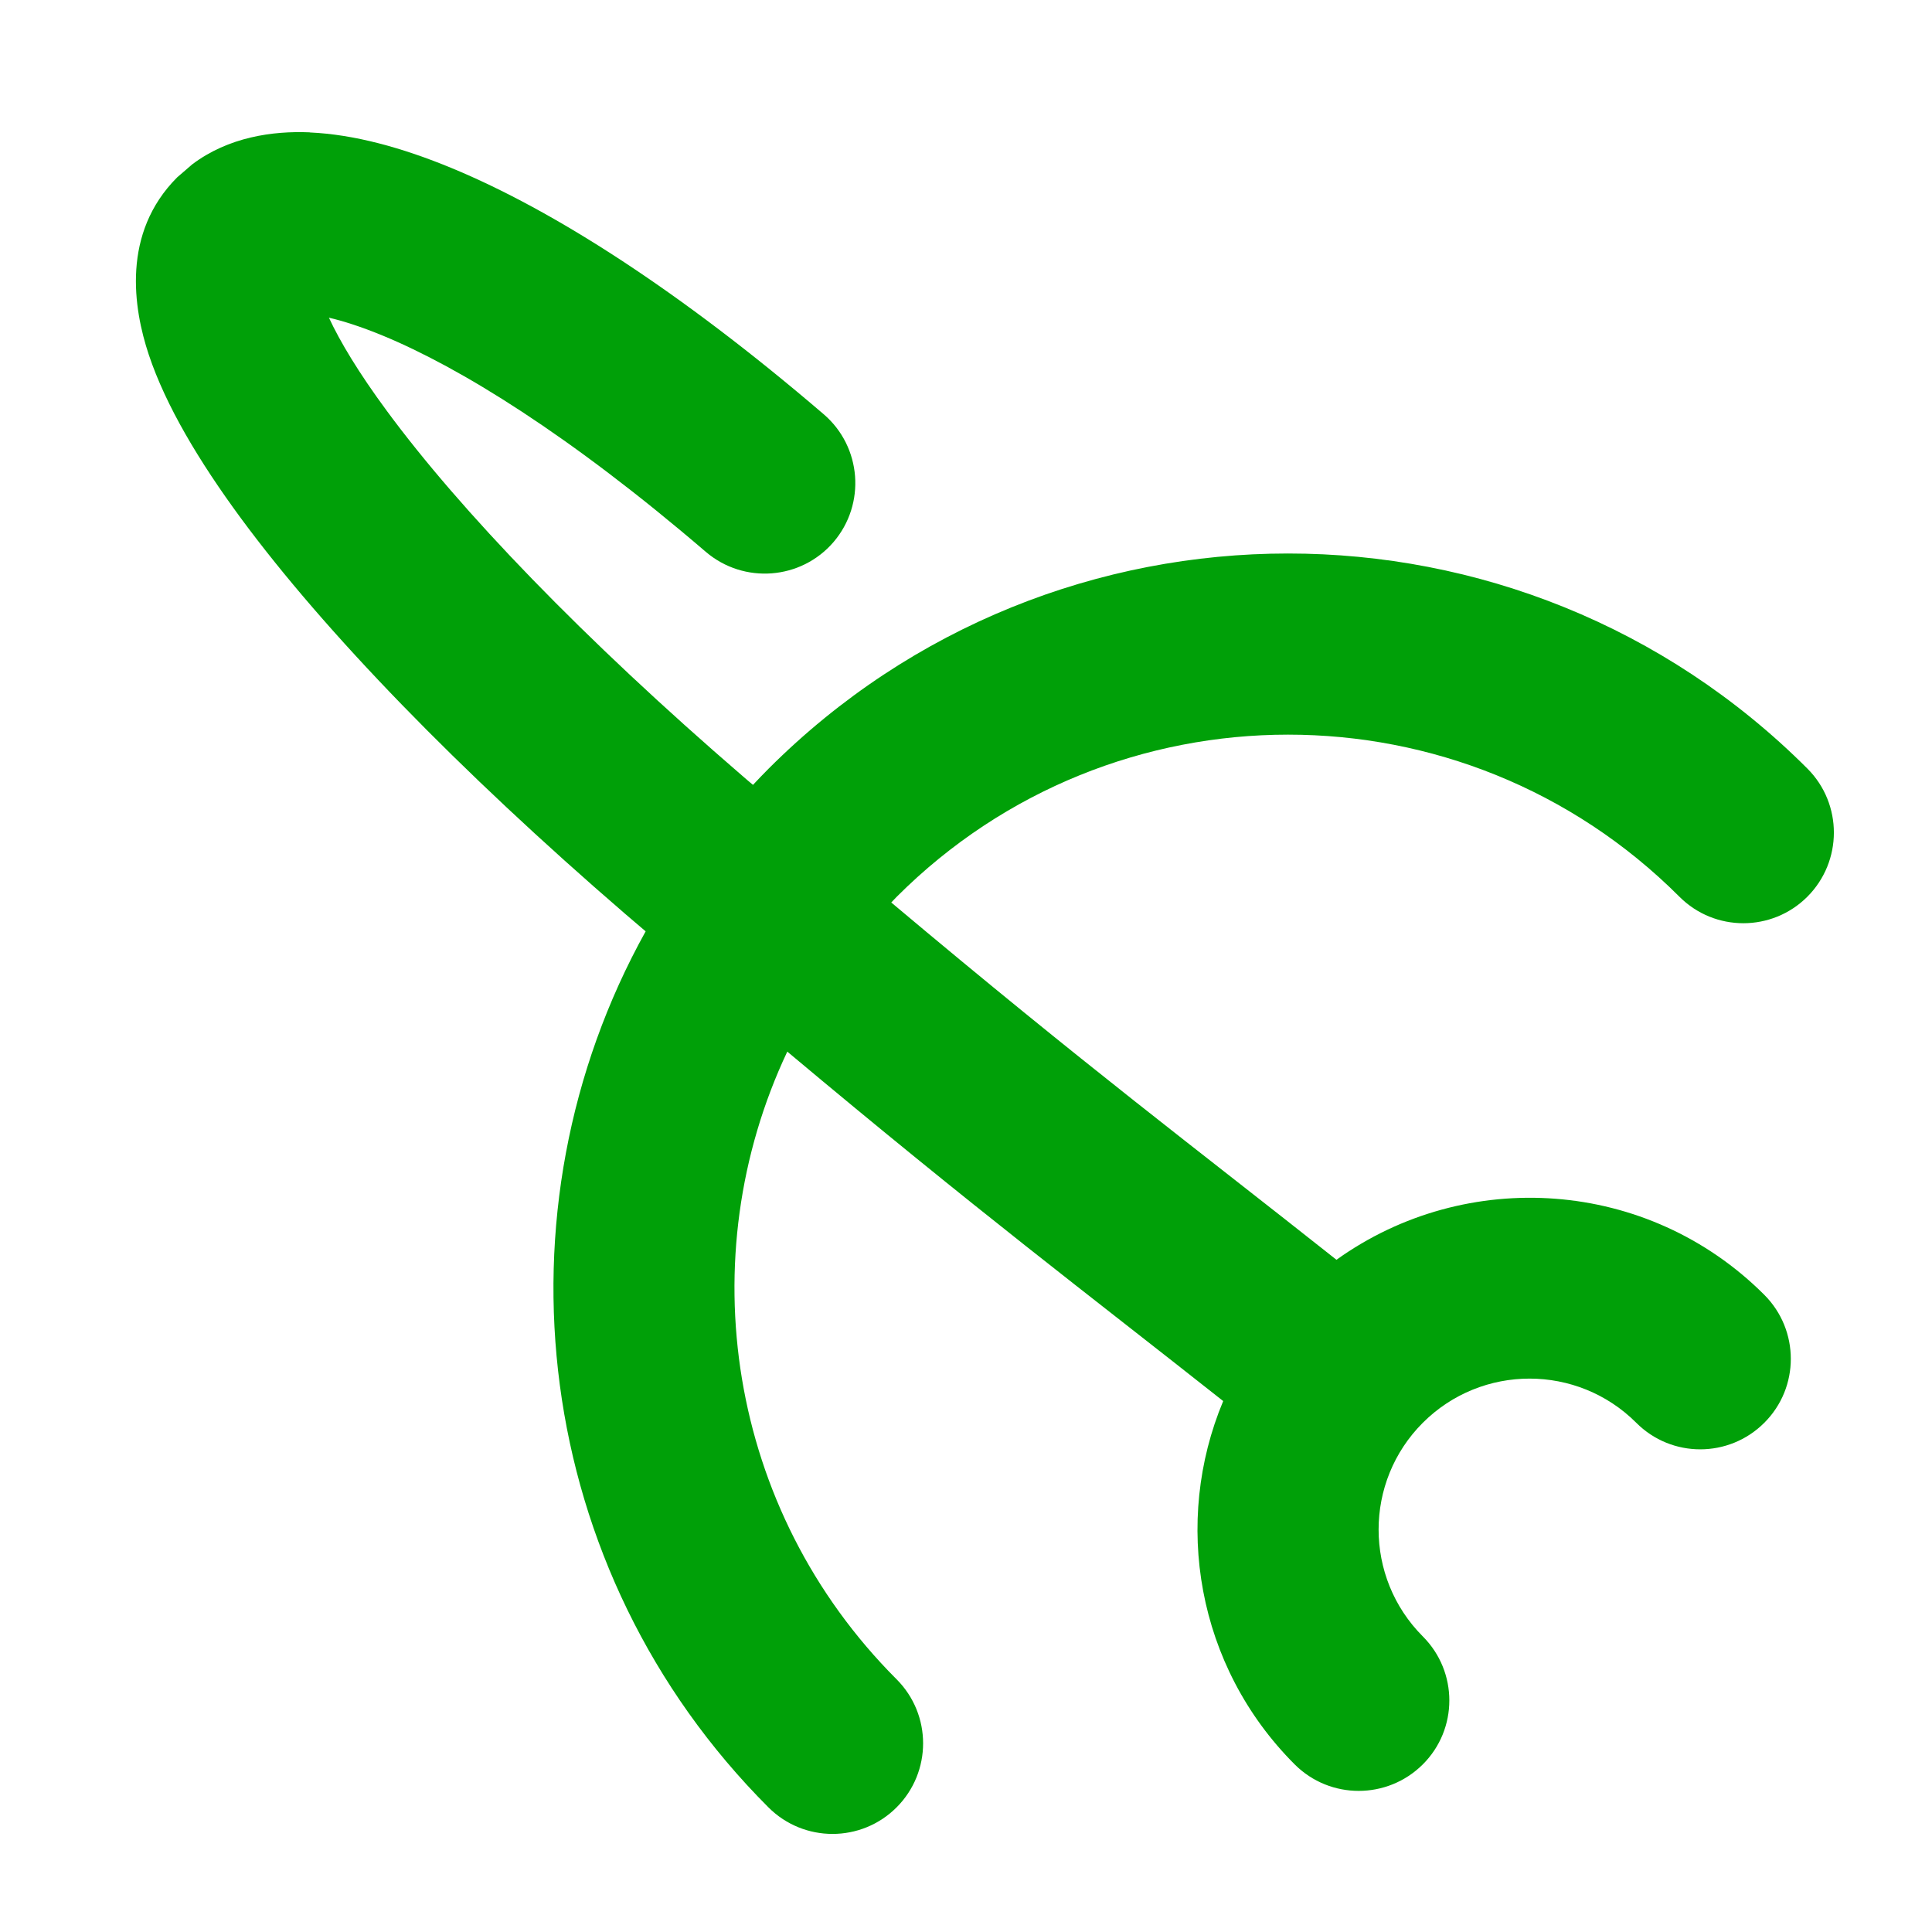 <svg fill="none" height="16" viewBox="0 0 16 16" width="16" xmlns="http://www.w3.org/2000/svg"><path d="m2.567 1.097c.362.016.761.124 1.176.296.835.346 1.877 1.008 3.079 2.038.314.27.35.743.081 1.058-.27.314-.743.35-1.058.081-1.131-.97-2.037-1.527-2.676-1.791-.18-.074-.328-.121-.445-.148.091.196.245.454.479.771.606.823 1.624 1.885 2.954 3.031.026.023.053.045.079.067.042-.045.085-.09.129-.134 2.376-2.376 6.228-2.376 8.603-.001.293.293.292.768 0 1.061-.293.293-.768.293-1.06 0-1.79-1.79-4.693-1.789-6.482.001-.015.015-.03.031-.045.047 1.628 1.368 2.503 2.021 3.687 2.959 1.074-.77 2.578-.675 3.543.29.293.293.293.768 0 1.06-.293.293-.768.293-1.06 0-.488-.488-1.28-.488-1.768 0-.488.488-.488 1.28 0 1.769.293.293.293.768 0 1.06s-.768.293-1.061 0c-.813-.813-1.01-2.01-.592-3.009-1.137-.899-2.027-1.567-3.61-2.894-.803 1.7-.5 3.792.905 5.198.293.293.293.768 0 1.061-.293.293-.768.293-1.061 0-1.965-1.966-2.303-4.941-1.017-7.255-.056-.048-.113-.096-.171-.146-1.376-1.187-2.485-2.331-3.183-3.278-.344-.468-.62-.929-.761-1.352-.128-.384-.226-1.006.235-1.468l.125-.108c.3-.226.666-.278.973-.265z" fill="#00a008"/></svg>